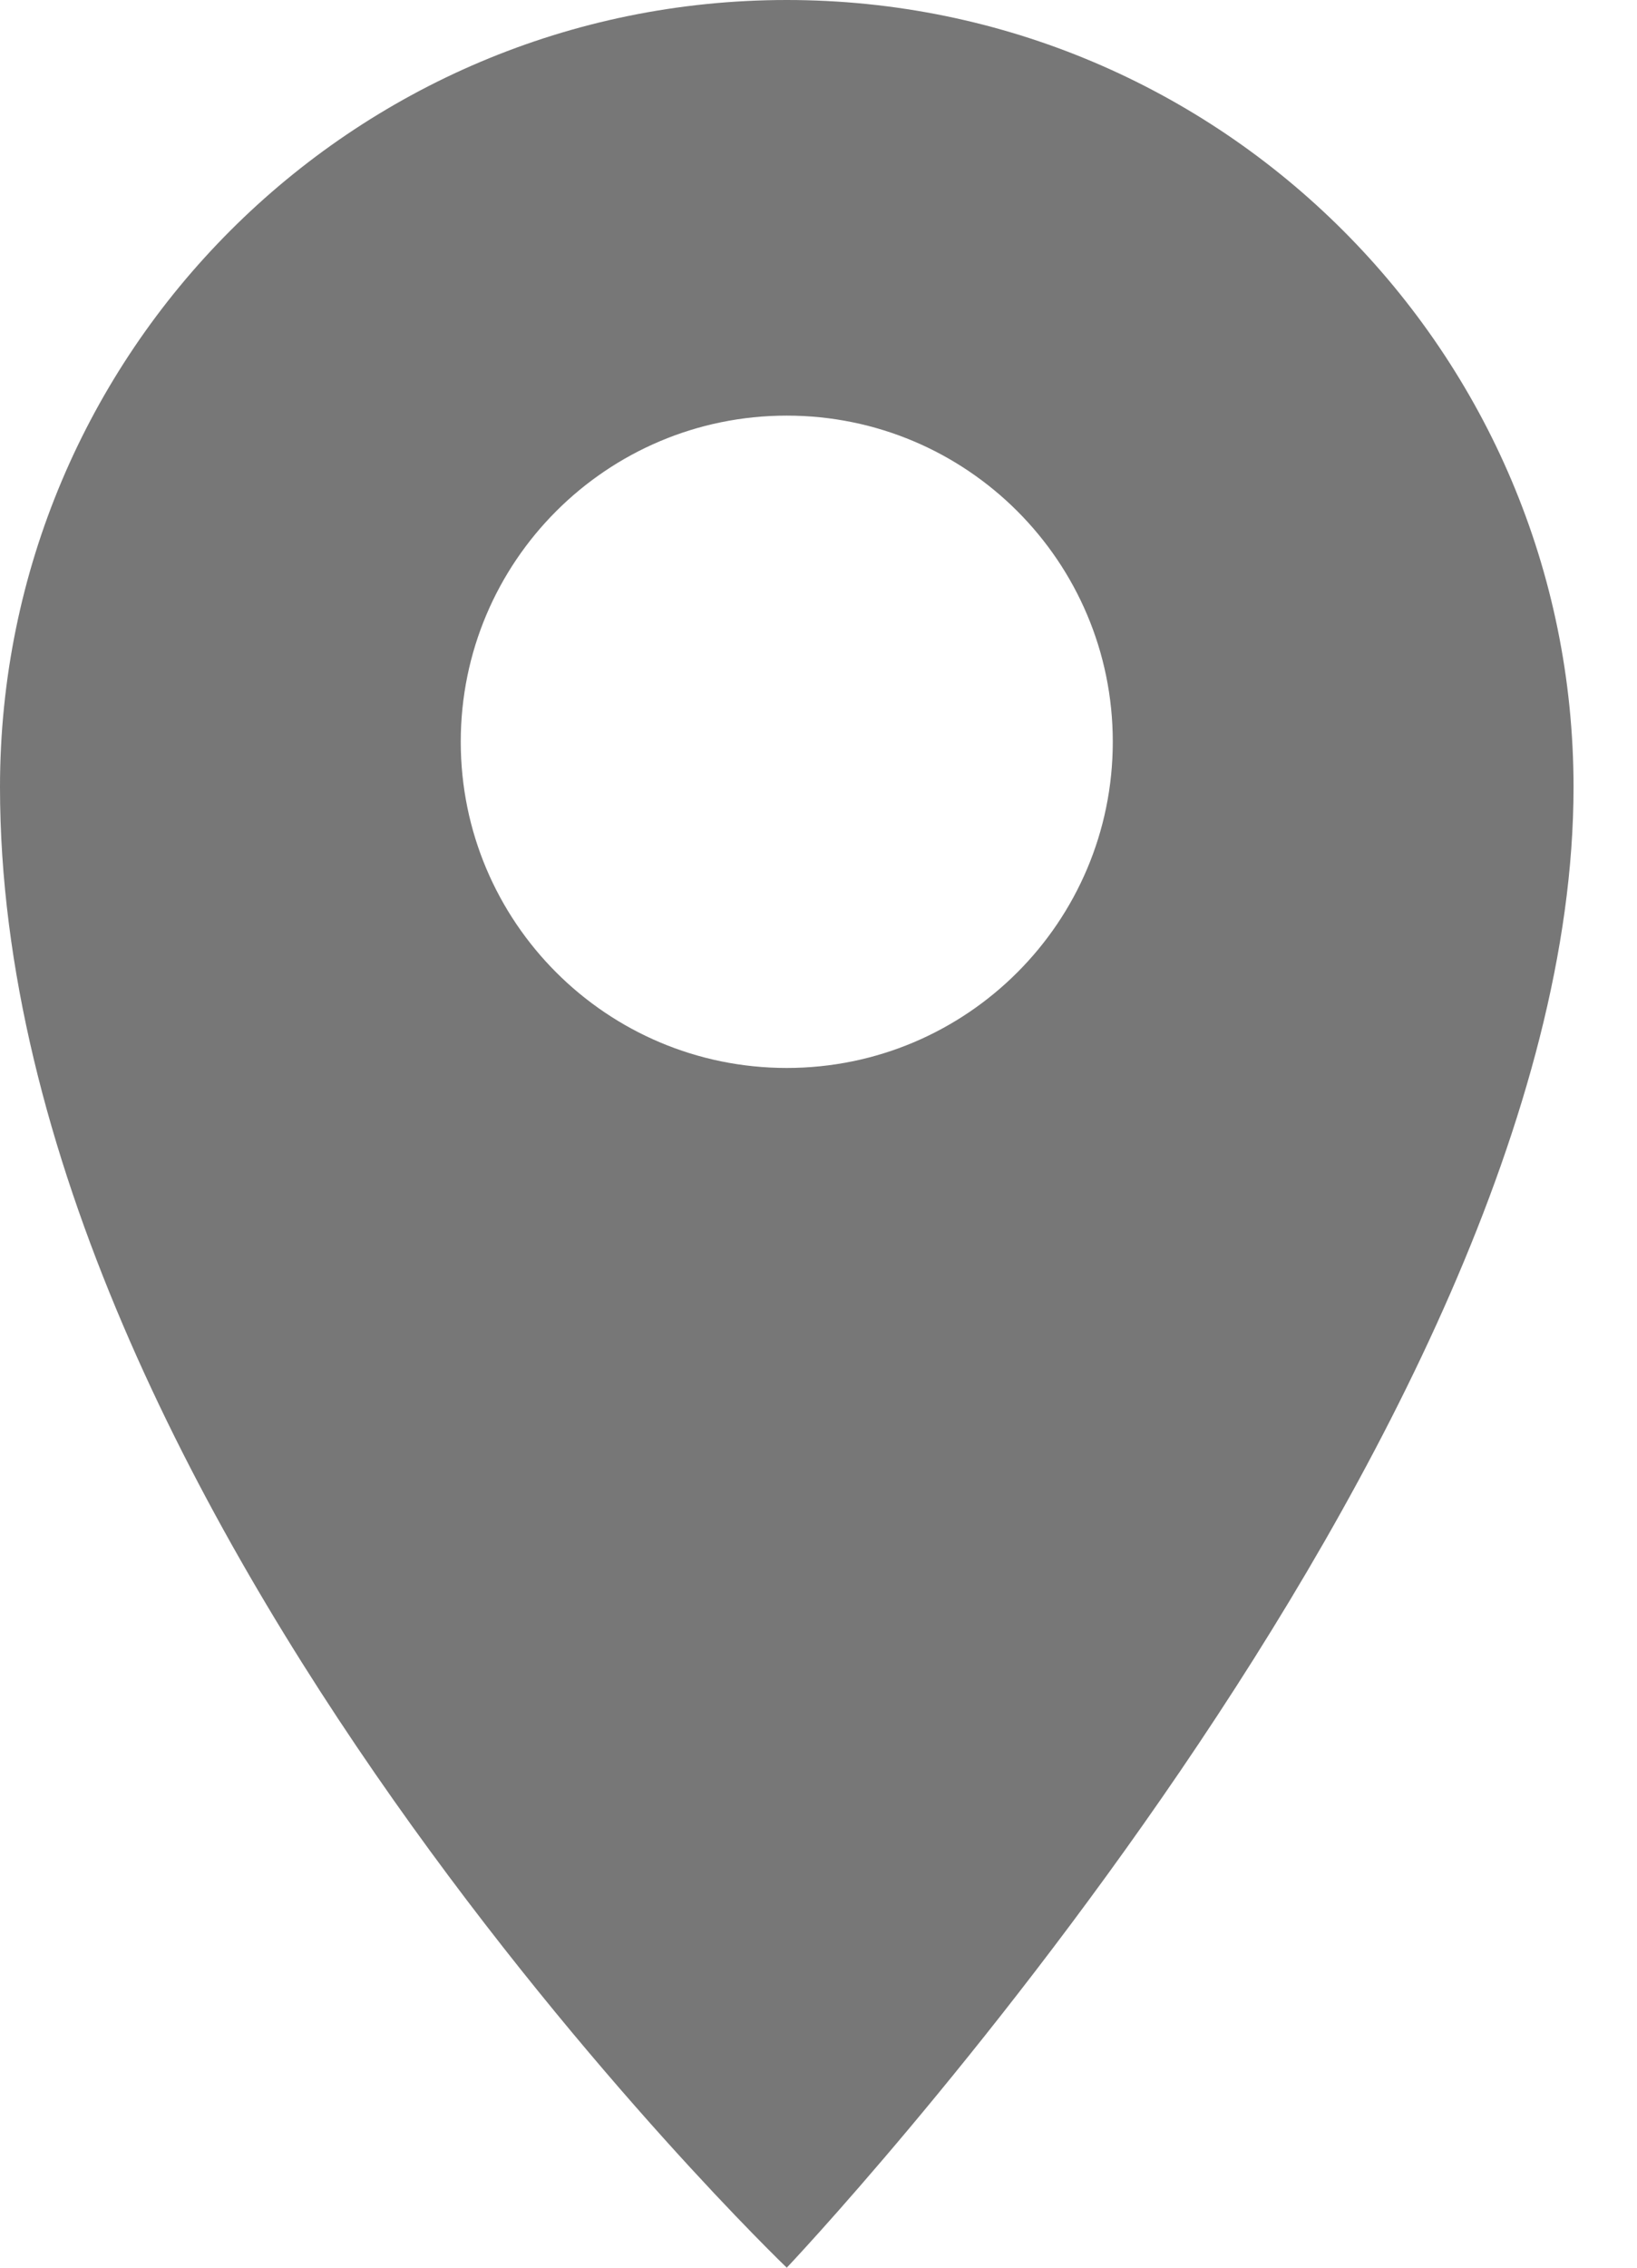 <?xml version="1.0" encoding="UTF-8"?>
<svg width="13px" height="18px" viewBox="0 0 13 18" version="1.1" xmlns="http://www.w3.org/2000/svg" xmlns:xlink="http://www.w3.org/1999/xlink">
    <!-- Generator: Sketch 46.2 (44496) - http://www.bohemiancoding.com/sketch -->
    <title>Shape Copy 16</title>
    <desc>Created with Sketch.</desc>
    <defs></defs>
    <g id="Template" stroke="none" stroke-width="1" fill="none" fill-rule="evenodd">
        <g id="LG-(-1050-)" transform="translate(-122, -2179)" fill="#777777">
            <path d="M128.248,2179 C124.797,2179 122,2181.797 122,2185.248 C122,2191.014 128.248,2197 128.248,2197 C128.248,2197 134.496,2190.408 134.496,2185.248 C134.496,2181.797 131.698,2179 128.248,2179 L128.248,2179 Z M128.248,2187.477 C126.818,2187.477 125.659,2186.318 125.659,2184.888 C125.659,2183.458 126.818,2182.299 128.248,2182.299 C129.678,2182.299 130.837,2183.458 130.837,2184.888 C130.837,2186.318 129.678,2187.477 128.248,2187.477 L128.248,2187.477 Z" id="Shape-Copy-16"></path>
        </g>
    </g>
</svg>